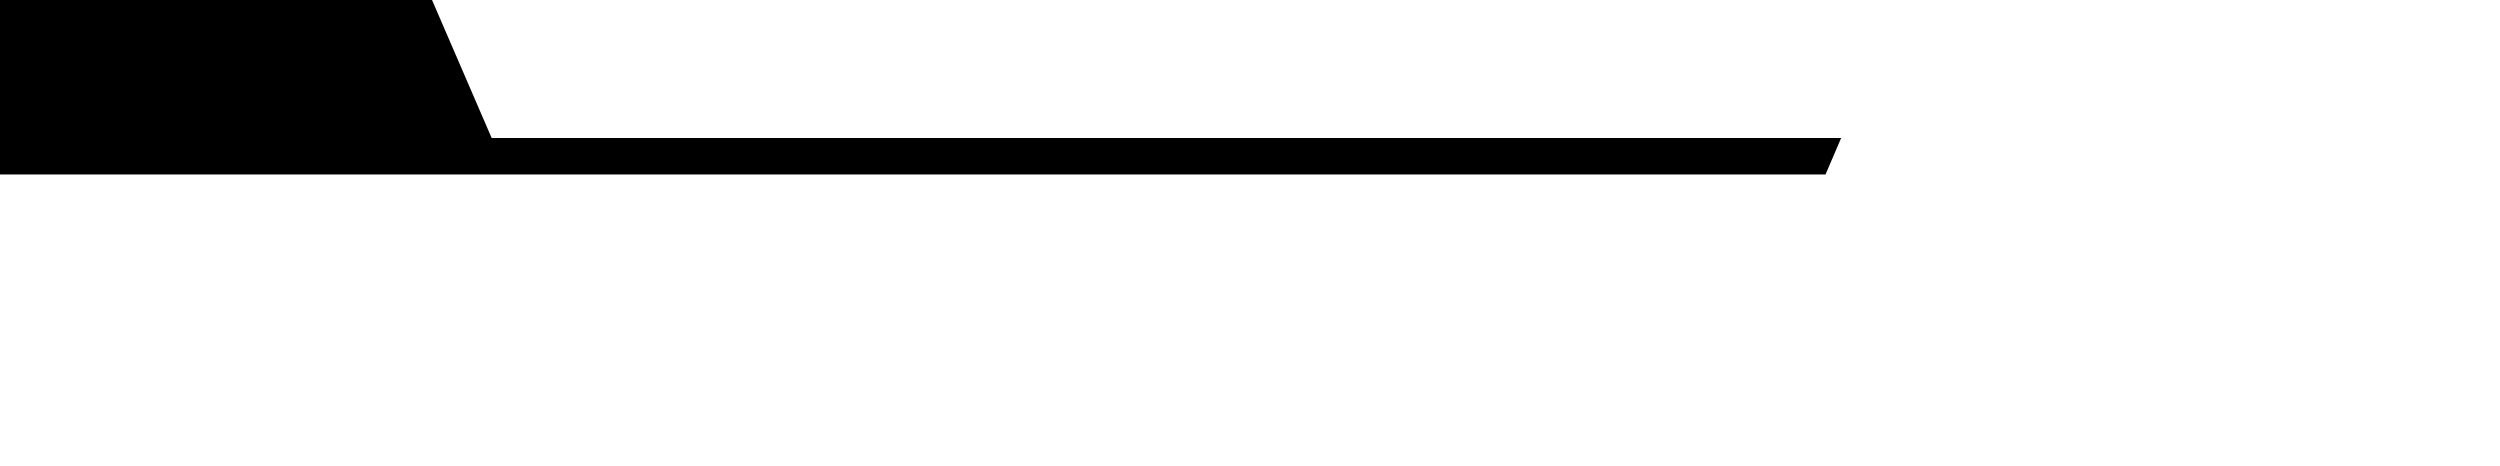 <svg id="Layer_1" xmlns="http://www.w3.org/2000/svg" xmlns:xlink="http://www.w3.org/1999/xlink" x="0px" y="0px"
	 viewBox="0 0 960 179" style="enable-background:new 0 0 960 179;" xml:space="preserve">
<polygon fill='rebeccapurple' class='code-under' points="0,67 701,67 707,53 188.8,53 165.9,0 0,0 "/>
</svg>
